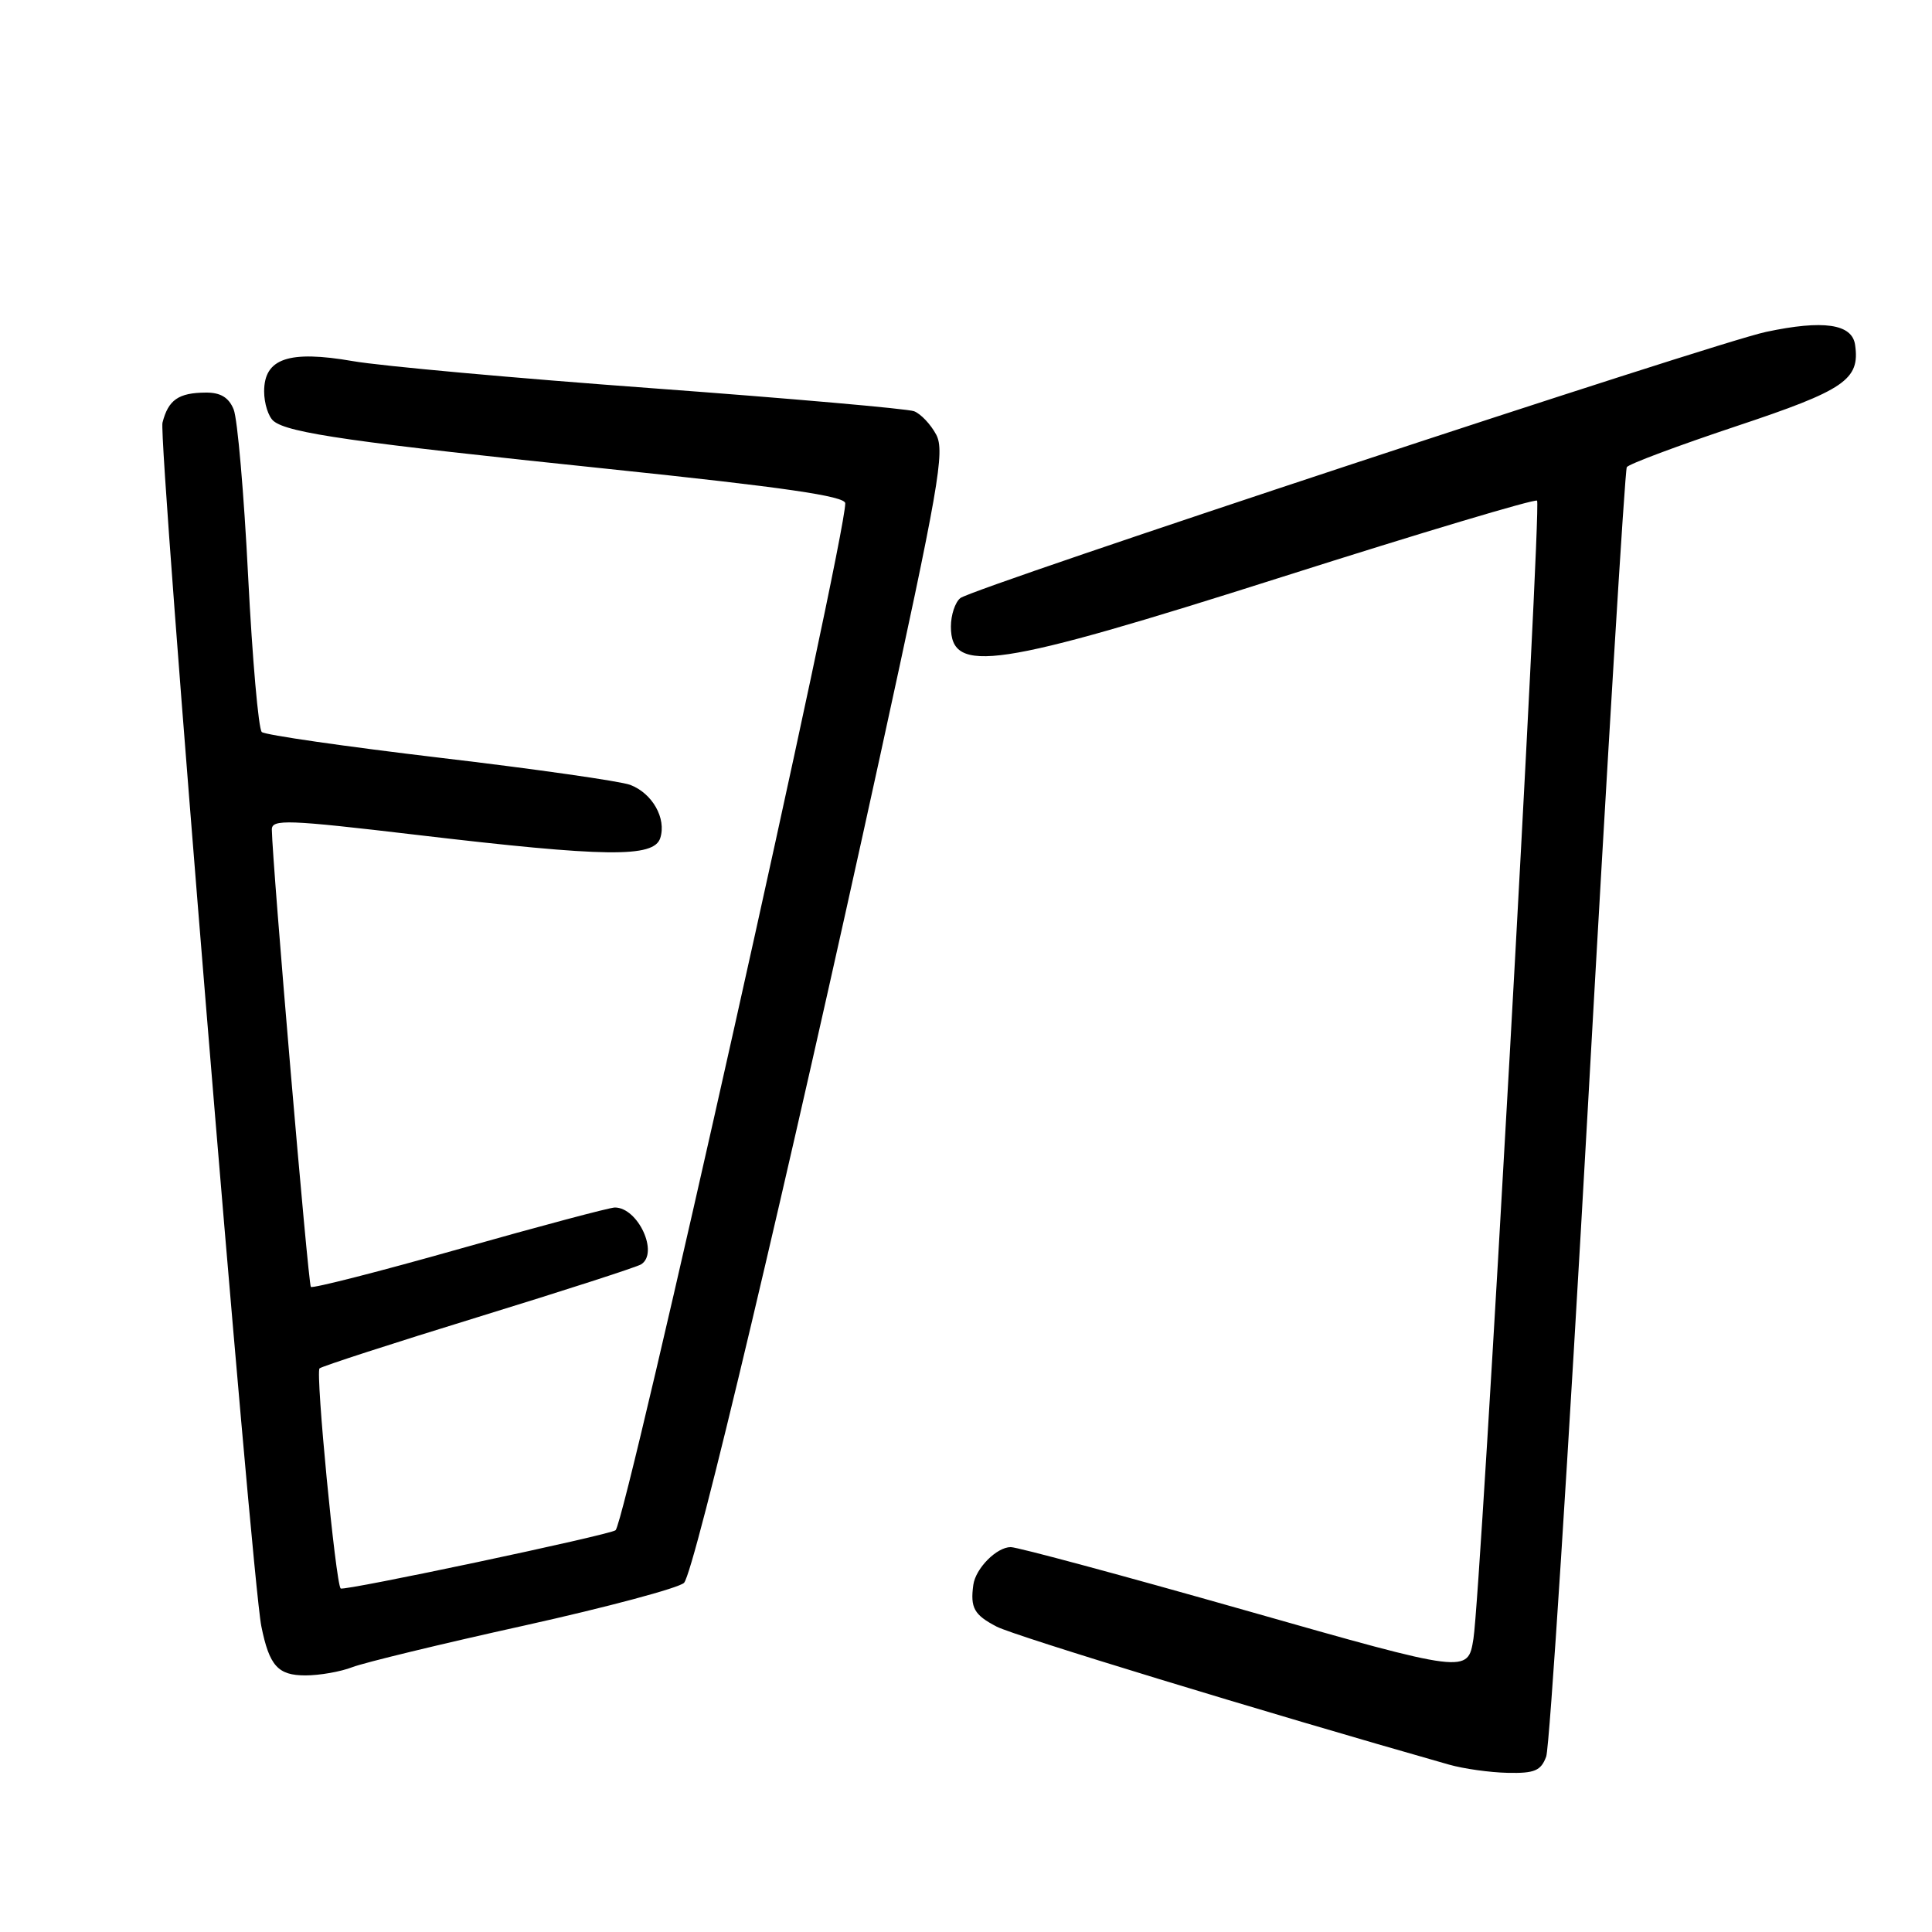 <?xml version="1.0" encoding="UTF-8" standalone="no"?>
<!DOCTYPE svg PUBLIC "-//W3C//DTD SVG 1.1//EN" "http://www.w3.org/Graphics/SVG/1.1/DTD/svg11.dtd" >
<svg xmlns="http://www.w3.org/2000/svg" xmlns:xlink="http://www.w3.org/1999/xlink" version="1.1" viewBox="0 0 256 256">
 <g >
 <path fill="currentColor"
d=" M 204.88 232.75 C 205.33 231.51 207.82 192.73 210.41 146.57 C 212.99 100.40 215.31 62.30 215.56 61.90 C 215.81 61.49 222.32 59.06 230.02 56.49 C 244.48 51.68 246.47 50.31 245.81 45.70 C 245.42 42.91 241.60 42.36 234.00 43.98 C 227.18 45.43 128.97 77.88 127.25 79.25 C 126.56 79.80 126.00 81.49 126.00 83.02 C 126.00 89.42 131.86 88.54 169.94 76.43 C 188.23 70.61 203.41 66.07 203.67 66.34 C 204.28 66.95 196.23 210.89 195.24 217.13 C 194.50 221.77 194.50 221.77 165.02 213.38 C 148.81 208.77 134.82 205.00 133.93 205.00 C 132.06 205.00 129.28 207.81 128.97 210.00 C 128.55 213.05 129.07 213.98 132.07 215.54 C 134.48 216.78 167.14 226.75 192.00 233.82 C 193.93 234.37 197.42 234.86 199.77 234.91 C 203.34 234.99 204.19 234.63 204.88 232.75 Z  M 46.68 220.91 C 48.23 220.31 58.49 217.82 69.49 215.39 C 80.48 212.95 90.00 210.40 90.64 209.73 C 92.03 208.27 104.38 156.19 116.59 100.29 C 124.40 64.53 125.23 59.80 124.05 57.59 C 123.32 56.22 122.00 54.83 121.12 54.49 C 120.24 54.16 104.67 52.79 86.51 51.45 C 68.35 50.12 50.46 48.50 46.75 47.85 C 38.27 46.38 35.00 47.49 35.00 51.86 C 35.00 53.45 35.56 55.22 36.25 55.79 C 38.17 57.38 46.81 58.62 80.75 62.15 C 103.85 64.56 112.00 65.74 112.00 66.69 C 112.00 71.65 83.00 201.33 81.57 202.76 C 80.98 203.35 45.53 210.86 45.14 210.48 C 44.48 209.81 41.79 181.87 42.34 181.32 C 42.62 181.05 52.08 177.98 63.36 174.51 C 74.64 171.04 84.35 167.90 84.94 167.54 C 87.34 166.06 84.55 160.00 81.47 160.00 C 80.80 160.00 71.56 162.46 60.93 165.47 C 50.30 168.48 41.42 170.75 41.19 170.52 C 40.84 170.17 36.09 114.51 36.02 109.93 C 36.00 108.52 38.05 108.60 55.25 110.63 C 80.33 113.59 86.65 113.67 87.49 111.04 C 88.32 108.43 86.44 105.12 83.51 104.00 C 82.20 103.51 70.87 101.89 58.32 100.41 C 45.77 98.92 35.14 97.39 34.69 97.00 C 34.25 96.61 33.44 87.34 32.88 76.39 C 32.33 65.45 31.47 55.49 30.96 54.25 C 30.32 52.67 29.22 52.00 27.27 52.02 C 23.65 52.04 22.30 52.98 21.53 56.01 C 20.95 58.35 33.32 209.05 34.63 215.50 C 35.69 220.74 36.83 222.00 40.47 222.00 C 42.34 222.00 45.14 221.51 46.68 220.91 Z "/>
</g>
</svg>